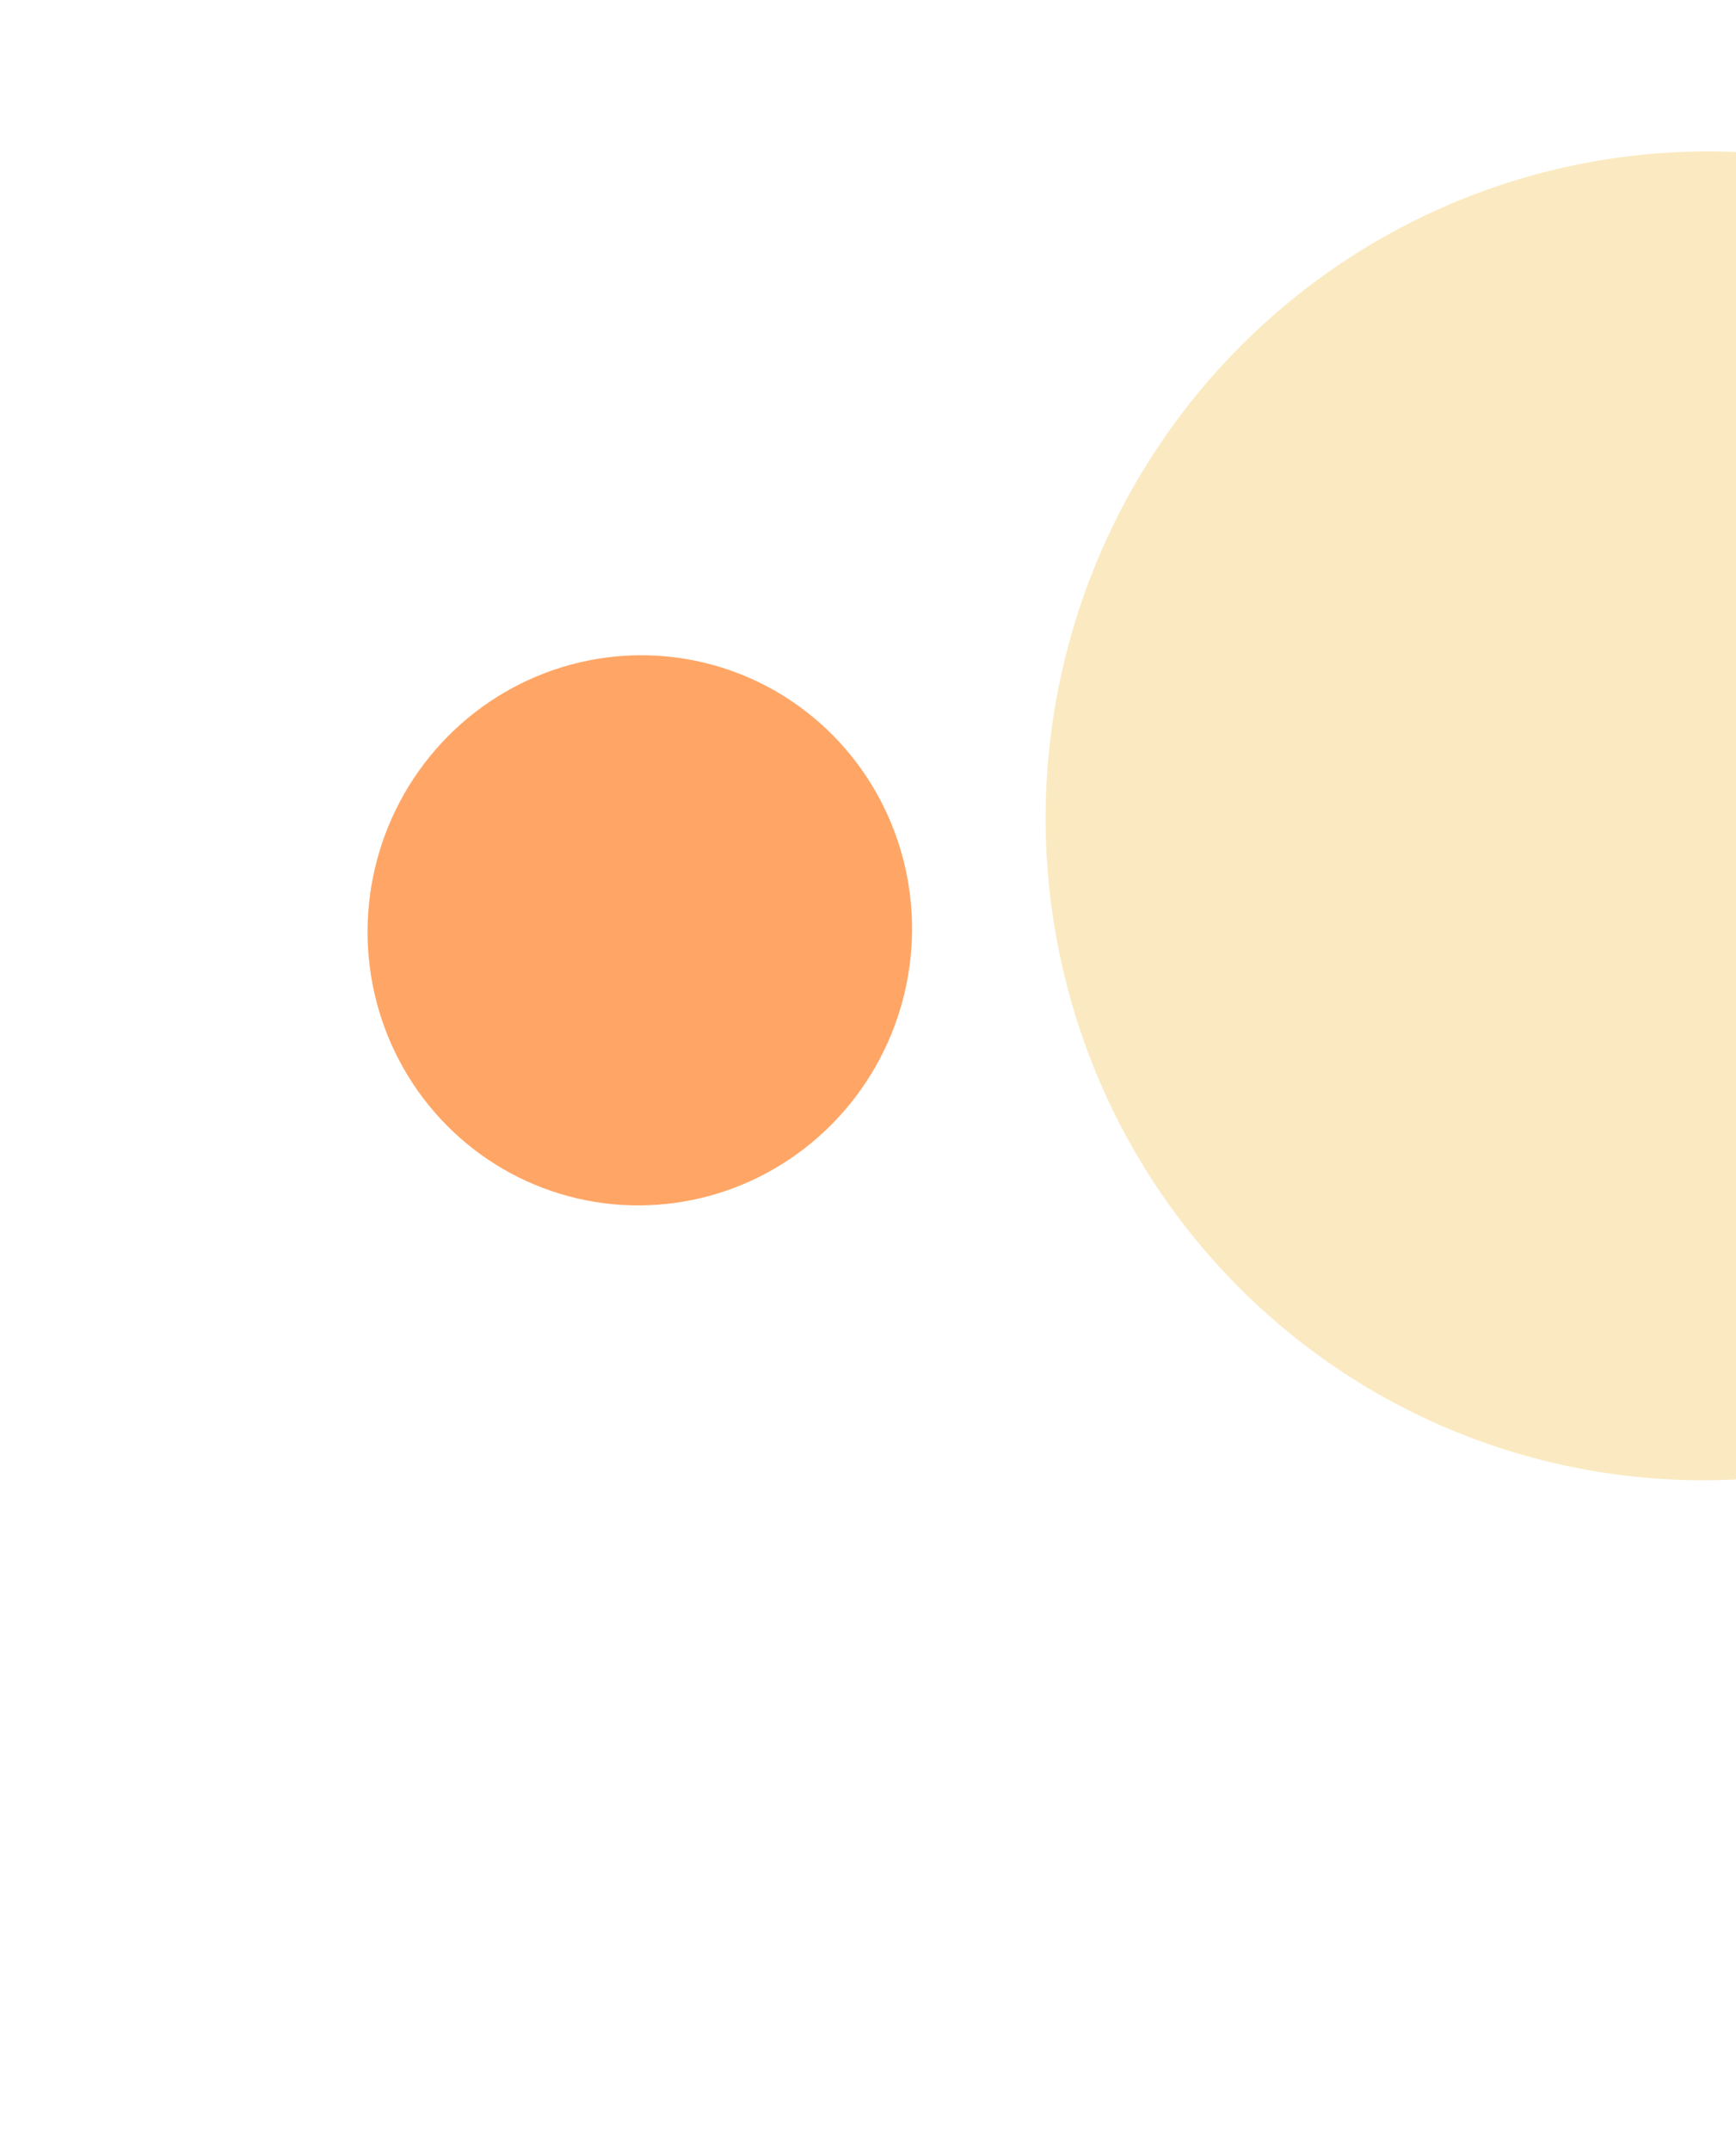<svg width="579" height="717" viewBox="0 0 579 717" fill="none" xmlns="http://www.w3.org/2000/svg">
<g filter="url(#filter0_f_894_762)">
<ellipse cx="213.393" cy="310.127" rx="91.767" ry="90.735" transform="rotate(-75 213.393 310.127)" fill="#FF6B00" fill-opacity="0.6"/>
</g>
<g filter="url(#filter1_f_894_762)">
<ellipse cx="568.797" cy="271.961" rx="221.586" ry="219.942" transform="rotate(-75 568.797 271.961)" fill="#FBEAC1"/>
</g>
<defs>
<filter id="filter0_f_894_762" x="0.206" y="96.046" width="426.375" height="428.162" filterUnits="userSpaceOnUse" color-interpolation-filters="sRGB">
<feFlood flood-opacity="0" result="BackgroundImageFix"/>
<feBlend mode="normal" in="SourceGraphic" in2="BackgroundImageFix" result="shape"/>
<feGaussianBlur stdDeviation="61.18" result="effect1_foregroundBlur_894_762"/>
</filter>
<filter id="filter1_f_894_762" x="125.93" y="-172.33" width="885.735" height="888.582" filterUnits="userSpaceOnUse" color-interpolation-filters="sRGB">
<feFlood flood-opacity="0" result="BackgroundImageFix"/>
<feBlend mode="normal" in="SourceGraphic" in2="BackgroundImageFix" result="shape"/>
<feGaussianBlur stdDeviation="111.38" result="effect1_foregroundBlur_894_762"/>
</filter>
</defs>
</svg>
